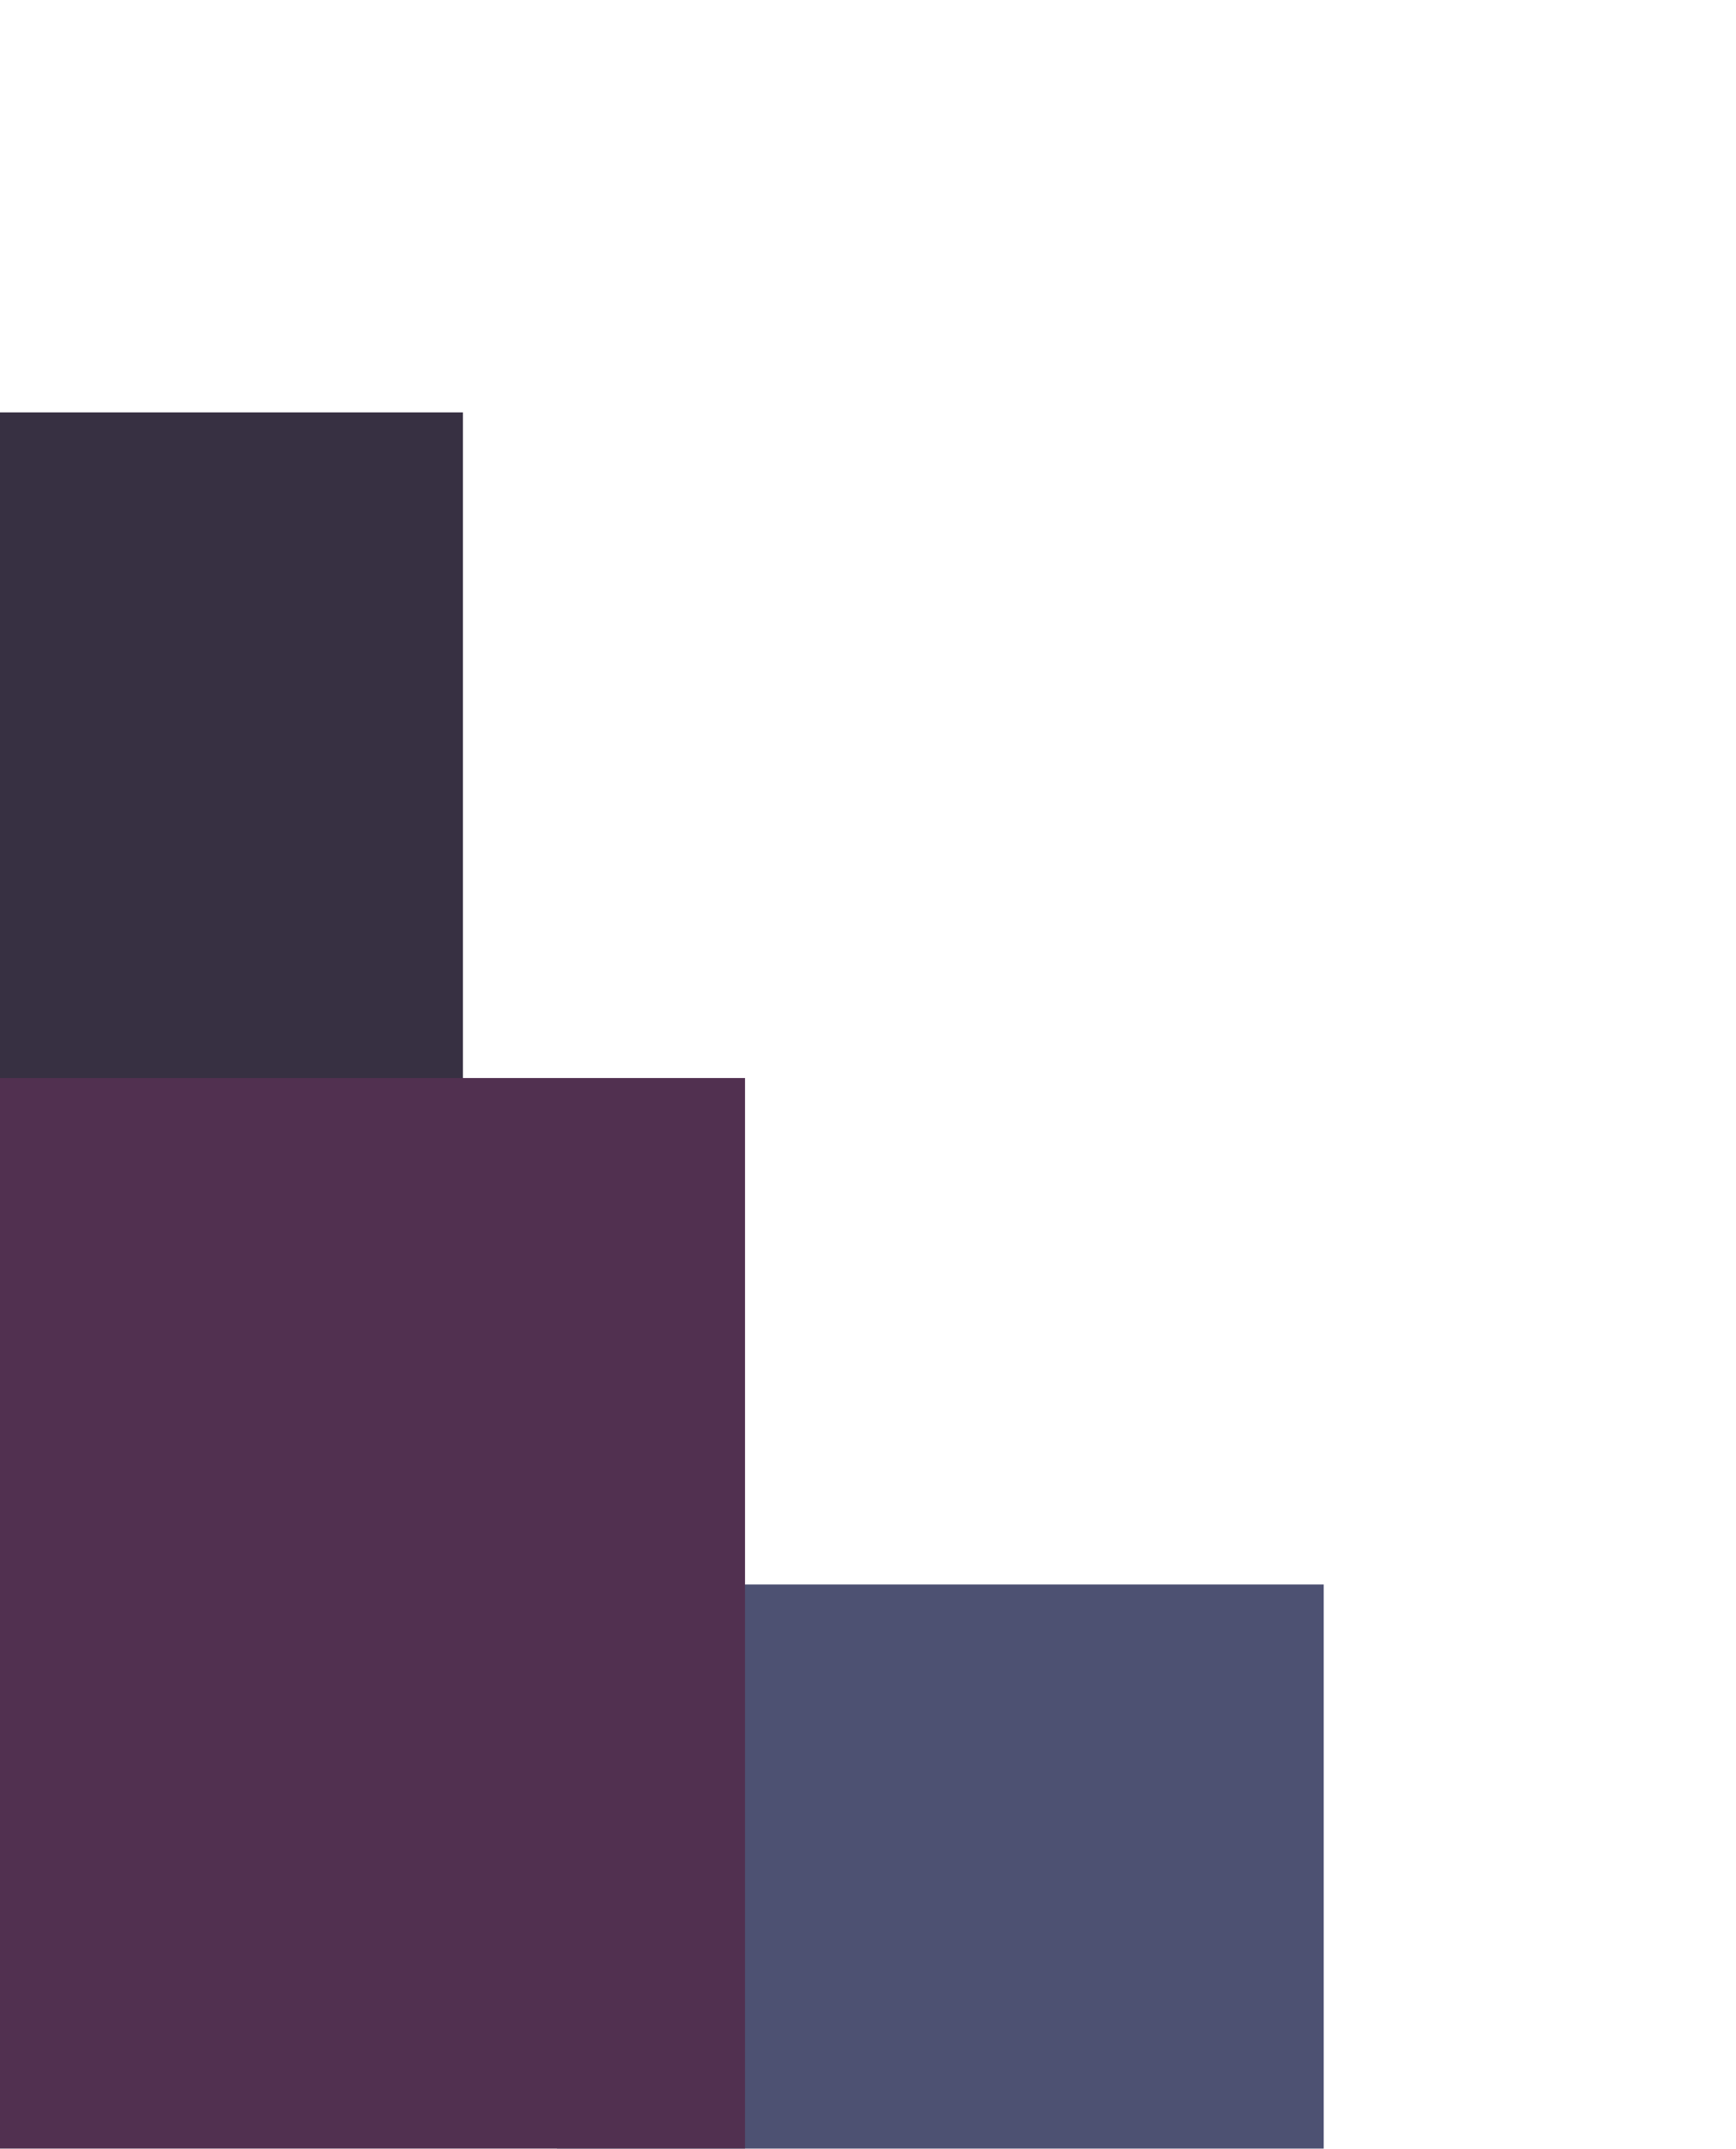 <svg width="240" height="297" viewBox="0 0 240 297" fill="none" xmlns="http://www.w3.org/2000/svg">
<g filter="url(#filter0_f_16_52534)">
<g filter="url(#filter1_f_16_52534)">
<rect width="123" height="122" transform="matrix(4.37114e-08 1 1 -4.37114e-08 -58 57)" fill="#373042"/>
</g>
<g filter="url(#filter2_f_16_52534)">
<path d="M77 219L77 325L183 325L183 219L77 219Z" fill="#4D5172"/>
</g>
<g filter="url(#filter3_f_16_52534)">
<rect width="159" height="161" transform="matrix(4.37114e-08 1 1 -4.37114e-08 -58 149)" fill="#513050"/>
</g>
</g>
<defs>
<filter id="filter0_f_16_52534" x="-115" y="0" width="355" height="382" filterUnits="userSpaceOnUse" color-interpolation-filters="sRGB">
<feFlood flood-opacity="0" result="BackgroundImageFix"/>
<feBlend mode="normal" in="SourceGraphic" in2="BackgroundImageFix" result="shape"/>
<feGaussianBlur stdDeviation="28.5" result="effect1_foregroundBlur_16_52534"/>
</filter>
<filter id="filter1_f_16_52534" x="-107.3" y="7.7" width="220.6" height="221.6" filterUnits="userSpaceOnUse" color-interpolation-filters="sRGB">
<feFlood flood-opacity="0" result="BackgroundImageFix"/>
<feBlend mode="normal" in="SourceGraphic" in2="BackgroundImageFix" result="shape"/>
<feGaussianBlur stdDeviation="24.65" result="effect1_foregroundBlur_16_52534"/>
</filter>
<filter id="filter2_f_16_52534" x="27.7" y="169.7" width="204.6" height="204.6" filterUnits="userSpaceOnUse" color-interpolation-filters="sRGB">
<feFlood flood-opacity="0" result="BackgroundImageFix"/>
<feBlend mode="normal" in="SourceGraphic" in2="BackgroundImageFix" result="shape"/>
<feGaussianBlur stdDeviation="24.65" result="effect1_foregroundBlur_16_52534"/>
</filter>
<filter id="filter3_f_16_52534" x="-107.3" y="99.7" width="259.6" height="257.6" filterUnits="userSpaceOnUse" color-interpolation-filters="sRGB">
<feFlood flood-opacity="0" result="BackgroundImageFix"/>
<feBlend mode="normal" in="SourceGraphic" in2="BackgroundImageFix" result="shape"/>
<feGaussianBlur stdDeviation="24.65" result="effect1_foregroundBlur_16_52534"/>
</filter>
</defs>
</svg>
